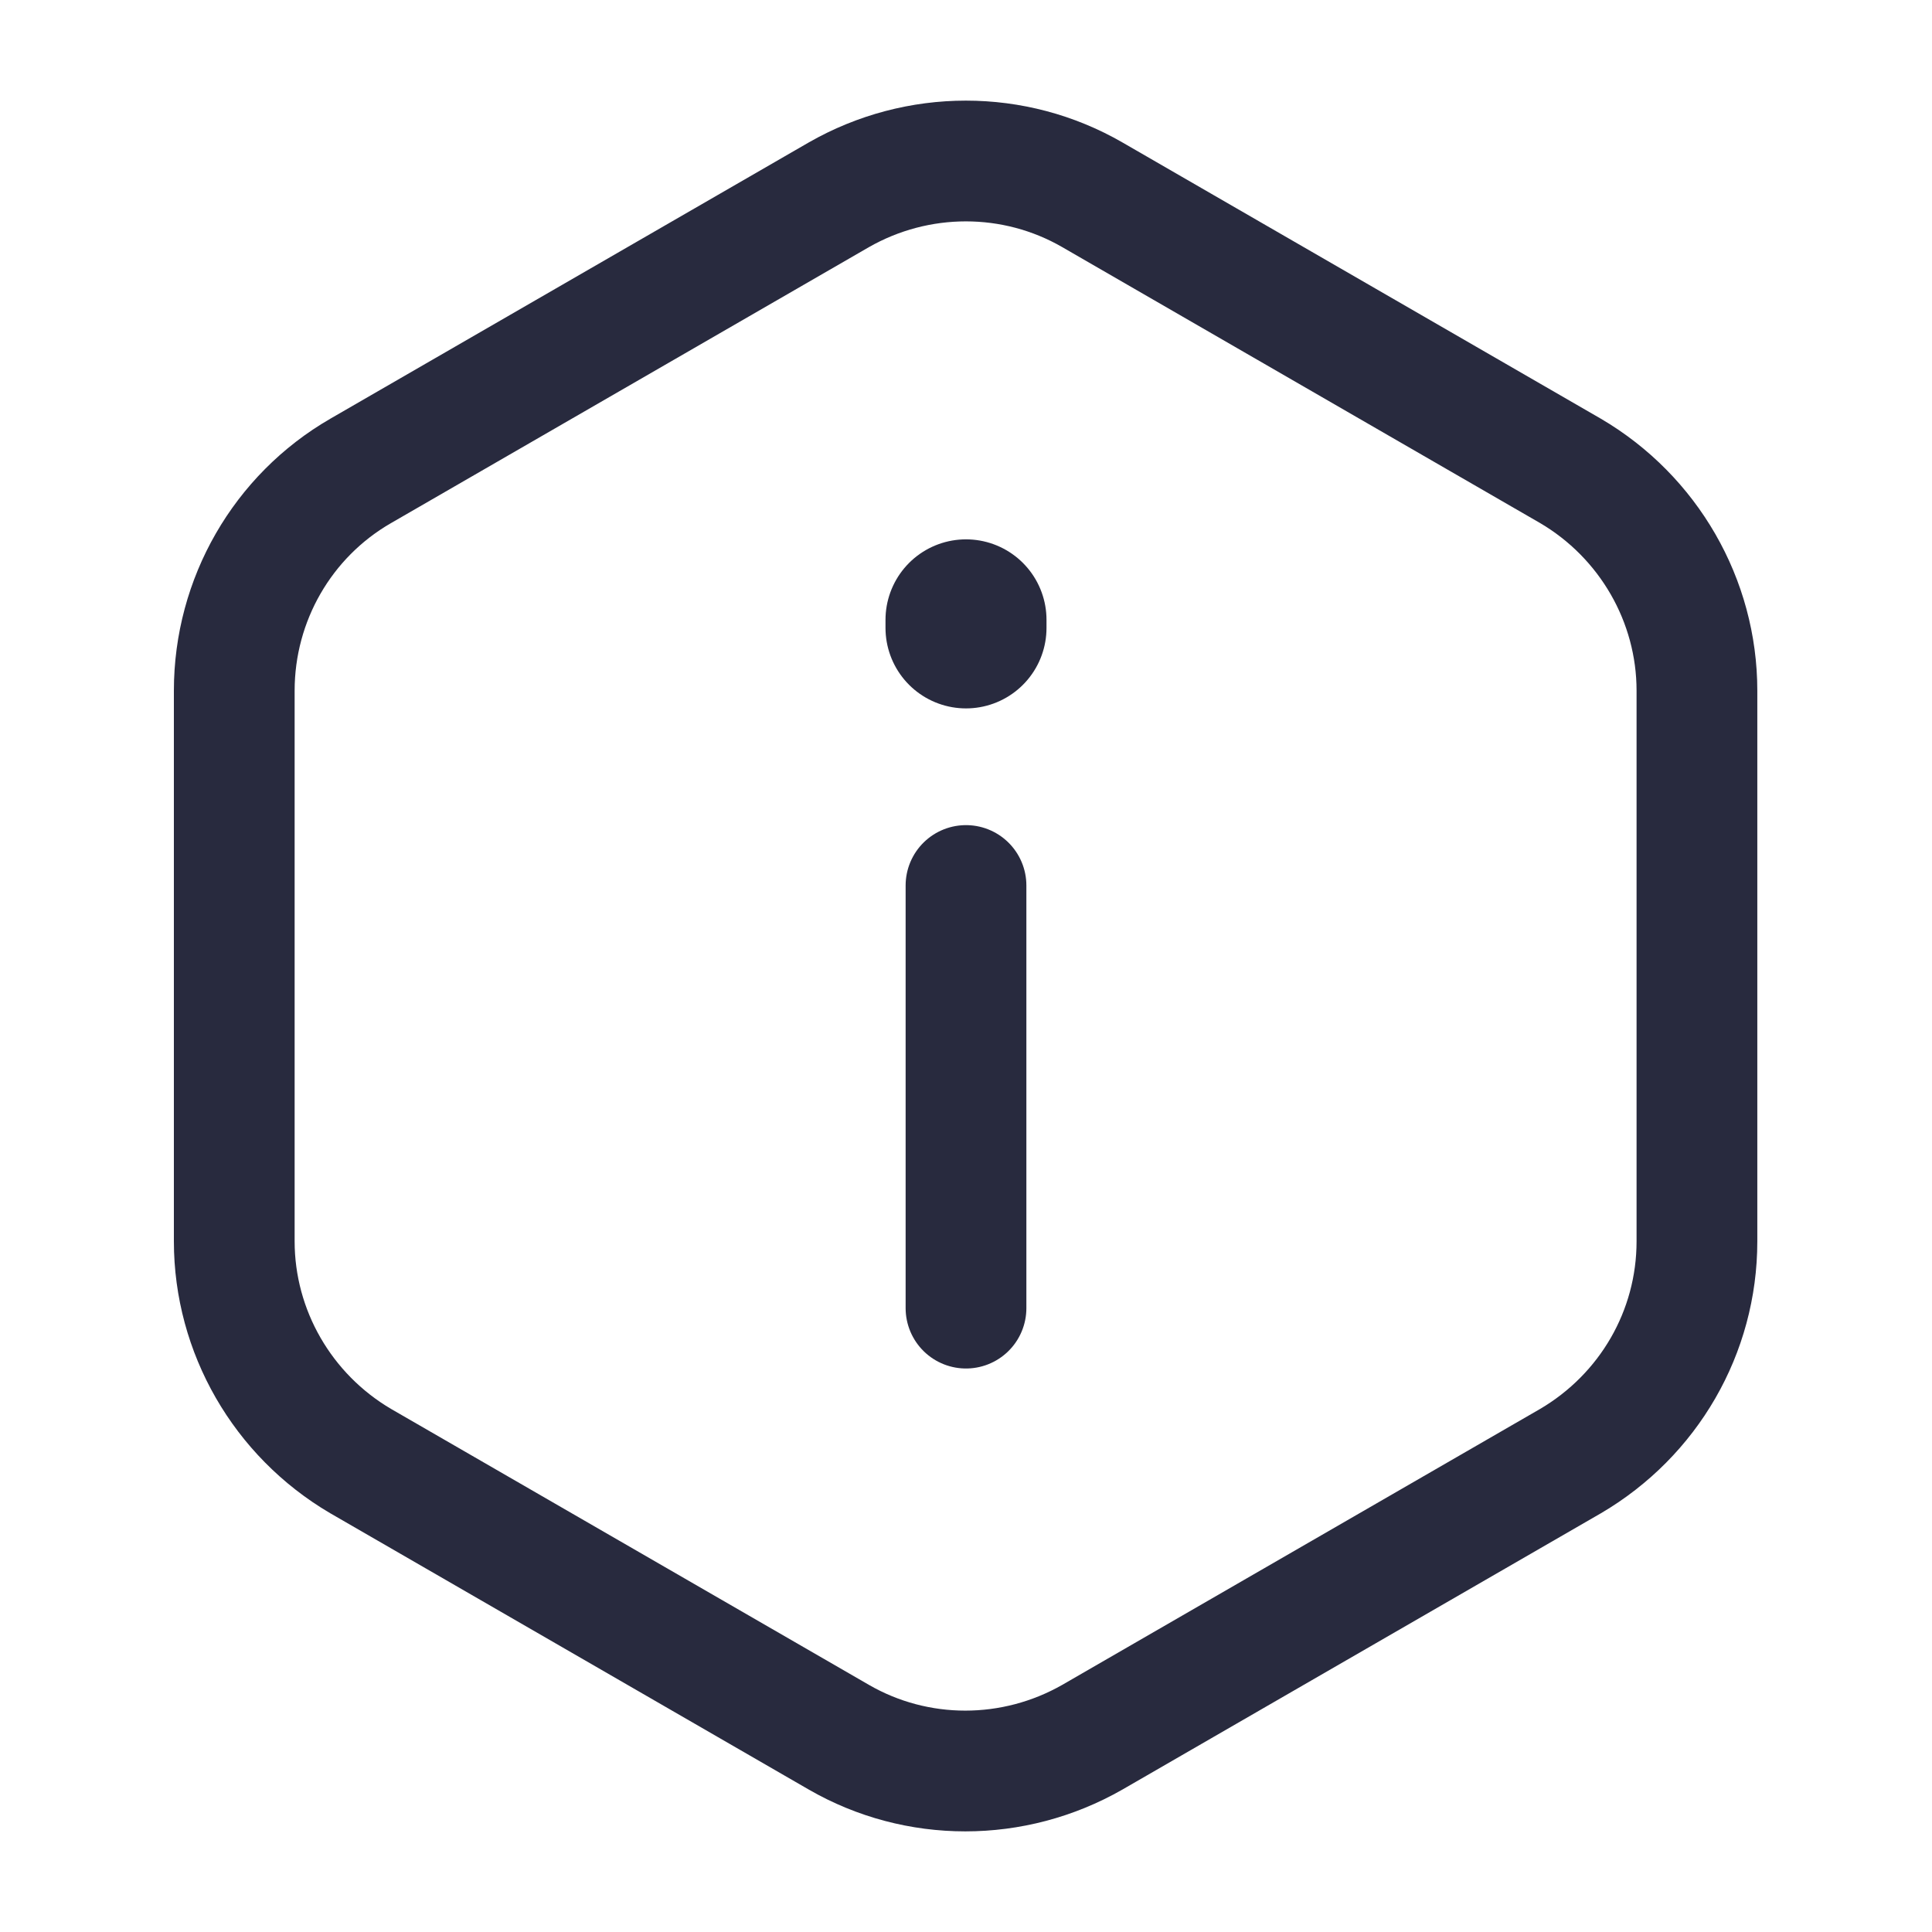 <svg width="24" height="24" viewBox="0 0 24 24" fill="none" xmlns="http://www.w3.org/2000/svg">
<path d="M12 16.25V11" stroke="#282A3E" stroke-width="1.5" stroke-linecap="round" stroke-linejoin="round"/>
<path d="M21.08 15.42V8.58C21.08 7.46 20.48 6.42 19.51 5.85L13.57 2.42C12.6 1.86 11.4 1.86 10.42 2.42L4.48 5.85C3.51 6.41 2.91 7.45 2.91 8.58L2.91 15.42C2.91 16.54 3.51 17.58 4.48 18.15L10.42 21.58C11.39 22.14 12.59 22.14 13.57 21.58L19.51 18.15C20.48 17.58 21.08 16.55 21.08 15.42Z" stroke="#282A3E" stroke-width="1.5" stroke-linecap="round" stroke-linejoin="round"/>
<path d="M12 7.8V7.7" stroke="#282A3E" stroke-width="2" stroke-linecap="round" stroke-linejoin="round"/>
</svg>
